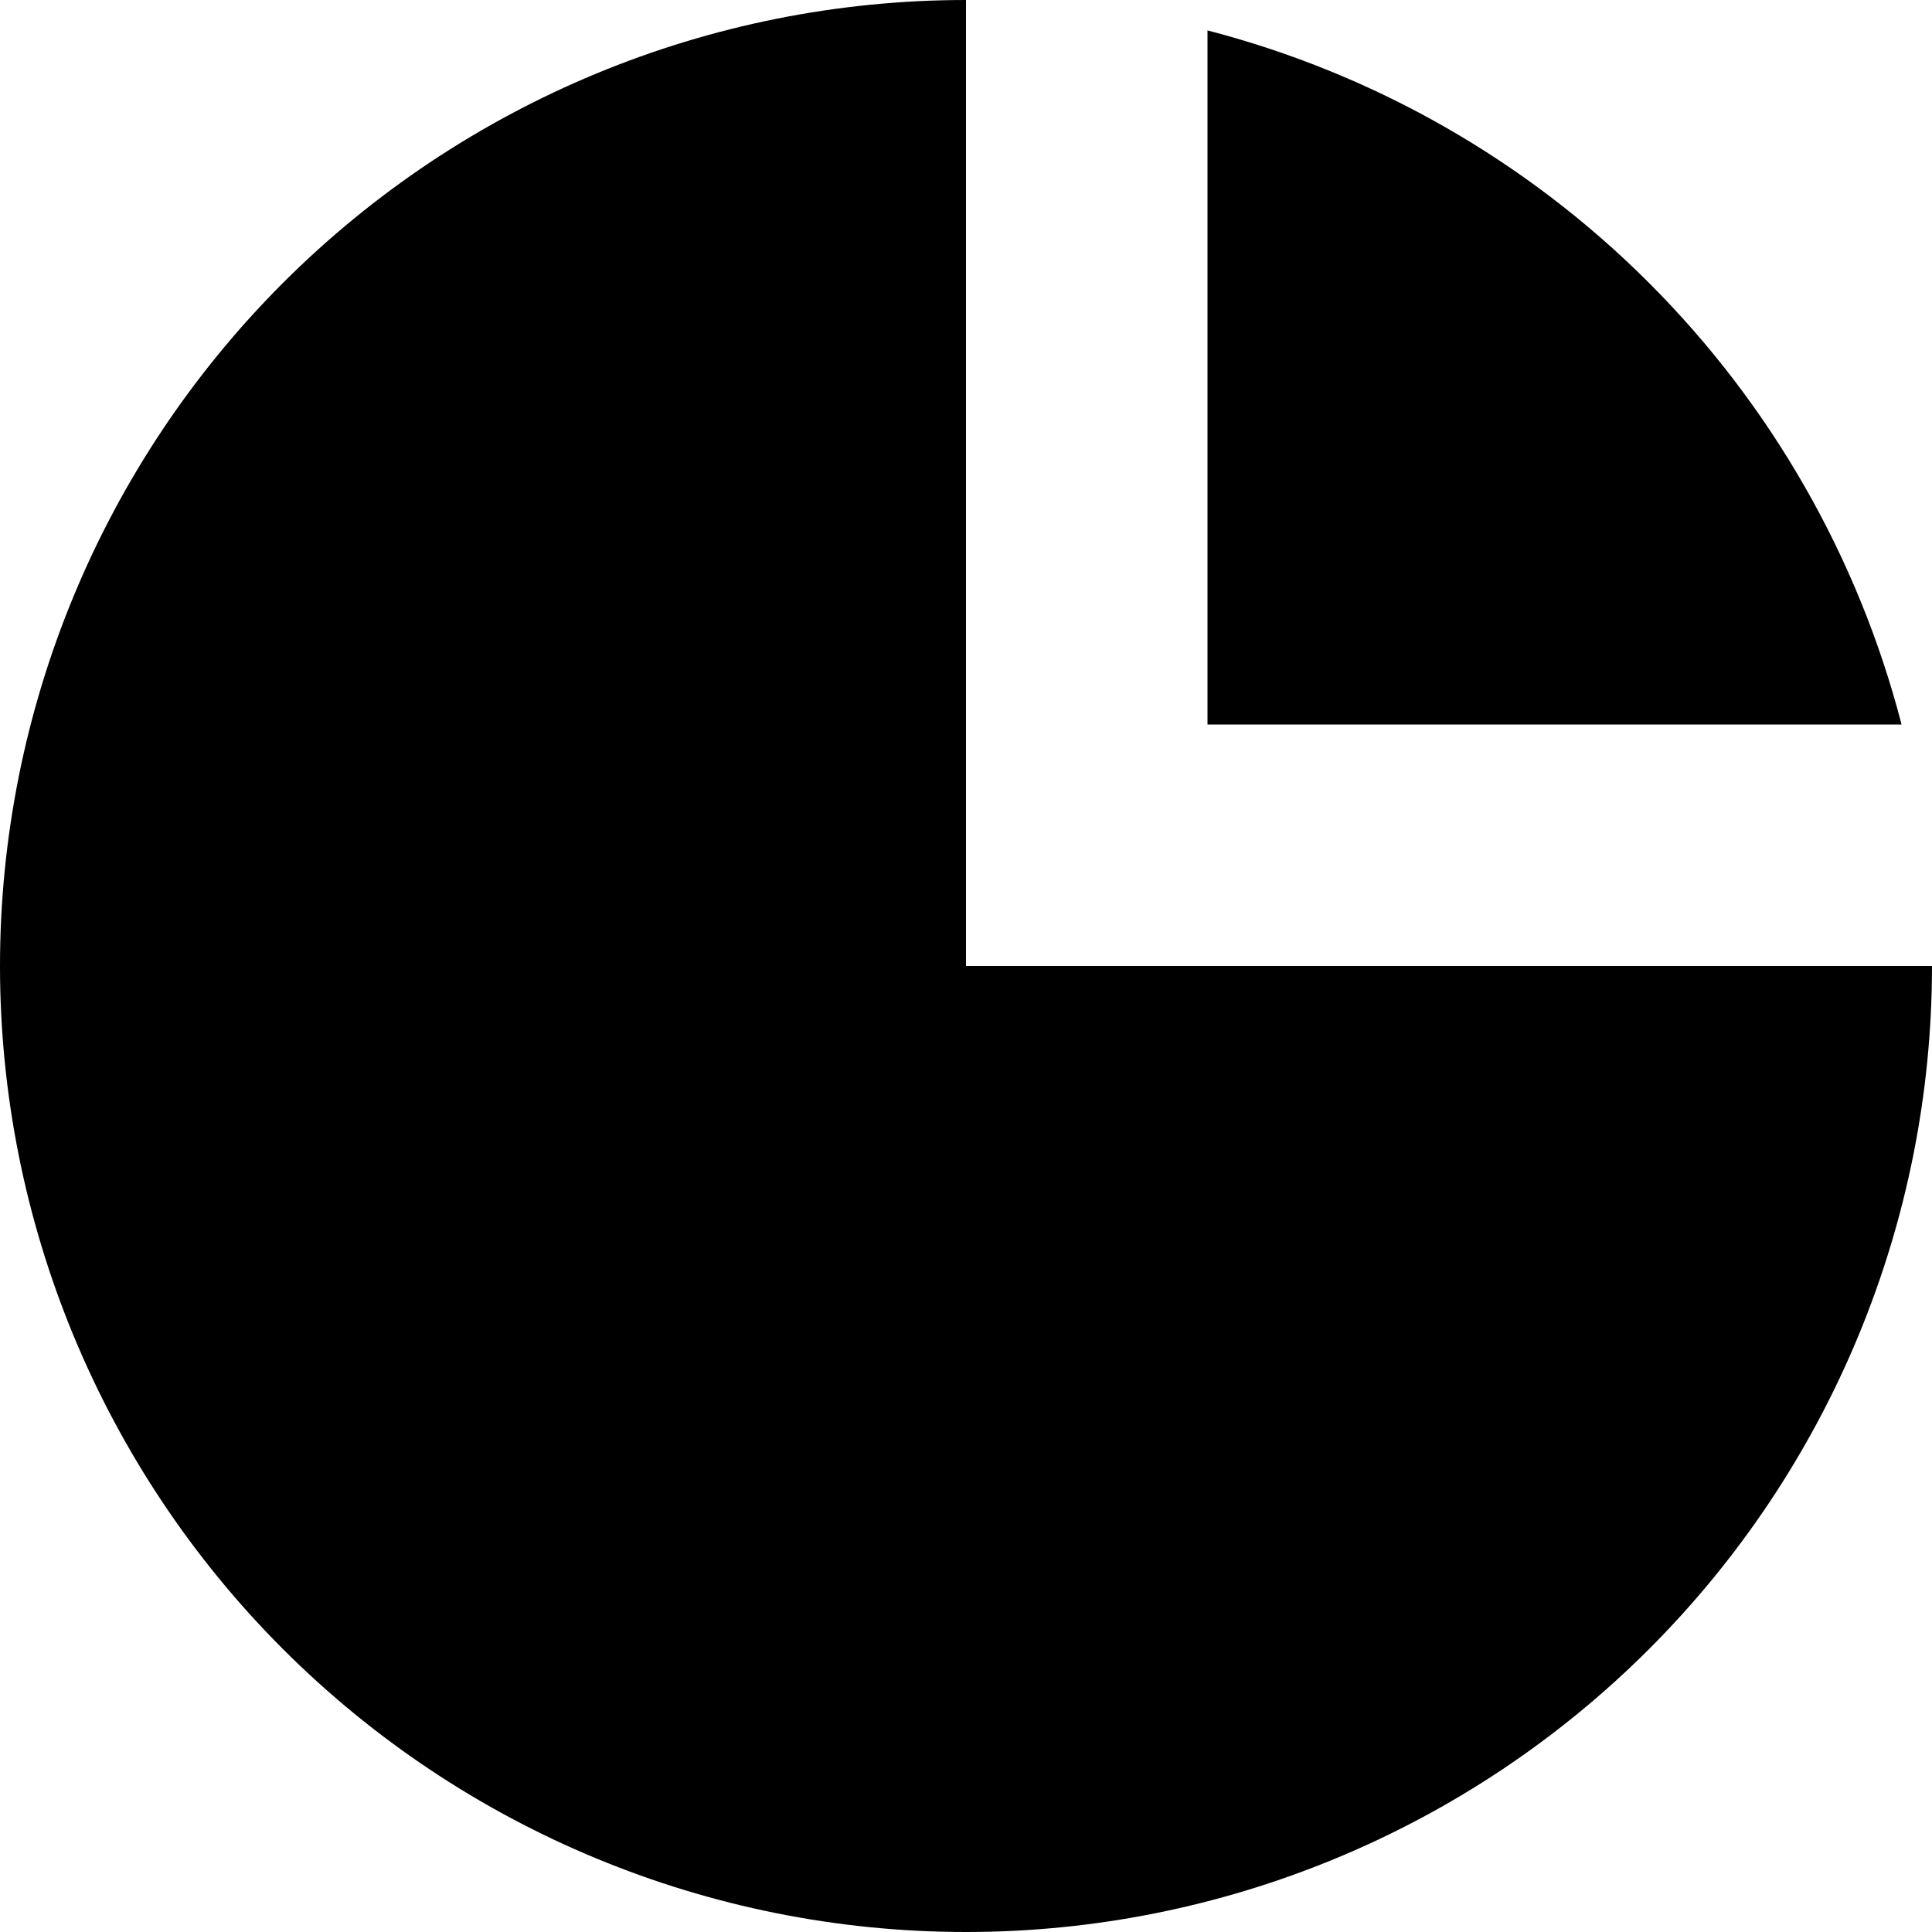 <svg width="20" height="20" viewBox="0 0 20 20" fill="none" xmlns="http://www.w3.org/2000/svg">
<path d="M0 10C0 7.348 1.054 4.804 2.929 2.929C4.804 1.054 7.348 0 10 0V10H20C20 12.652 18.946 15.196 17.071 17.071C15.196 18.946 12.652 20 10 20C7.348 20 4.804 18.946 2.929 17.071C1.054 15.196 0 12.652 0 10V10Z" fill="currentColor"/>
<path d="M12.5 0.315C14.229 0.763 15.808 1.665 17.071 2.929C18.334 4.192 19.237 5.77 19.685 7.5H12.5V0.315Z" fill="currentColor"/>
</svg>

